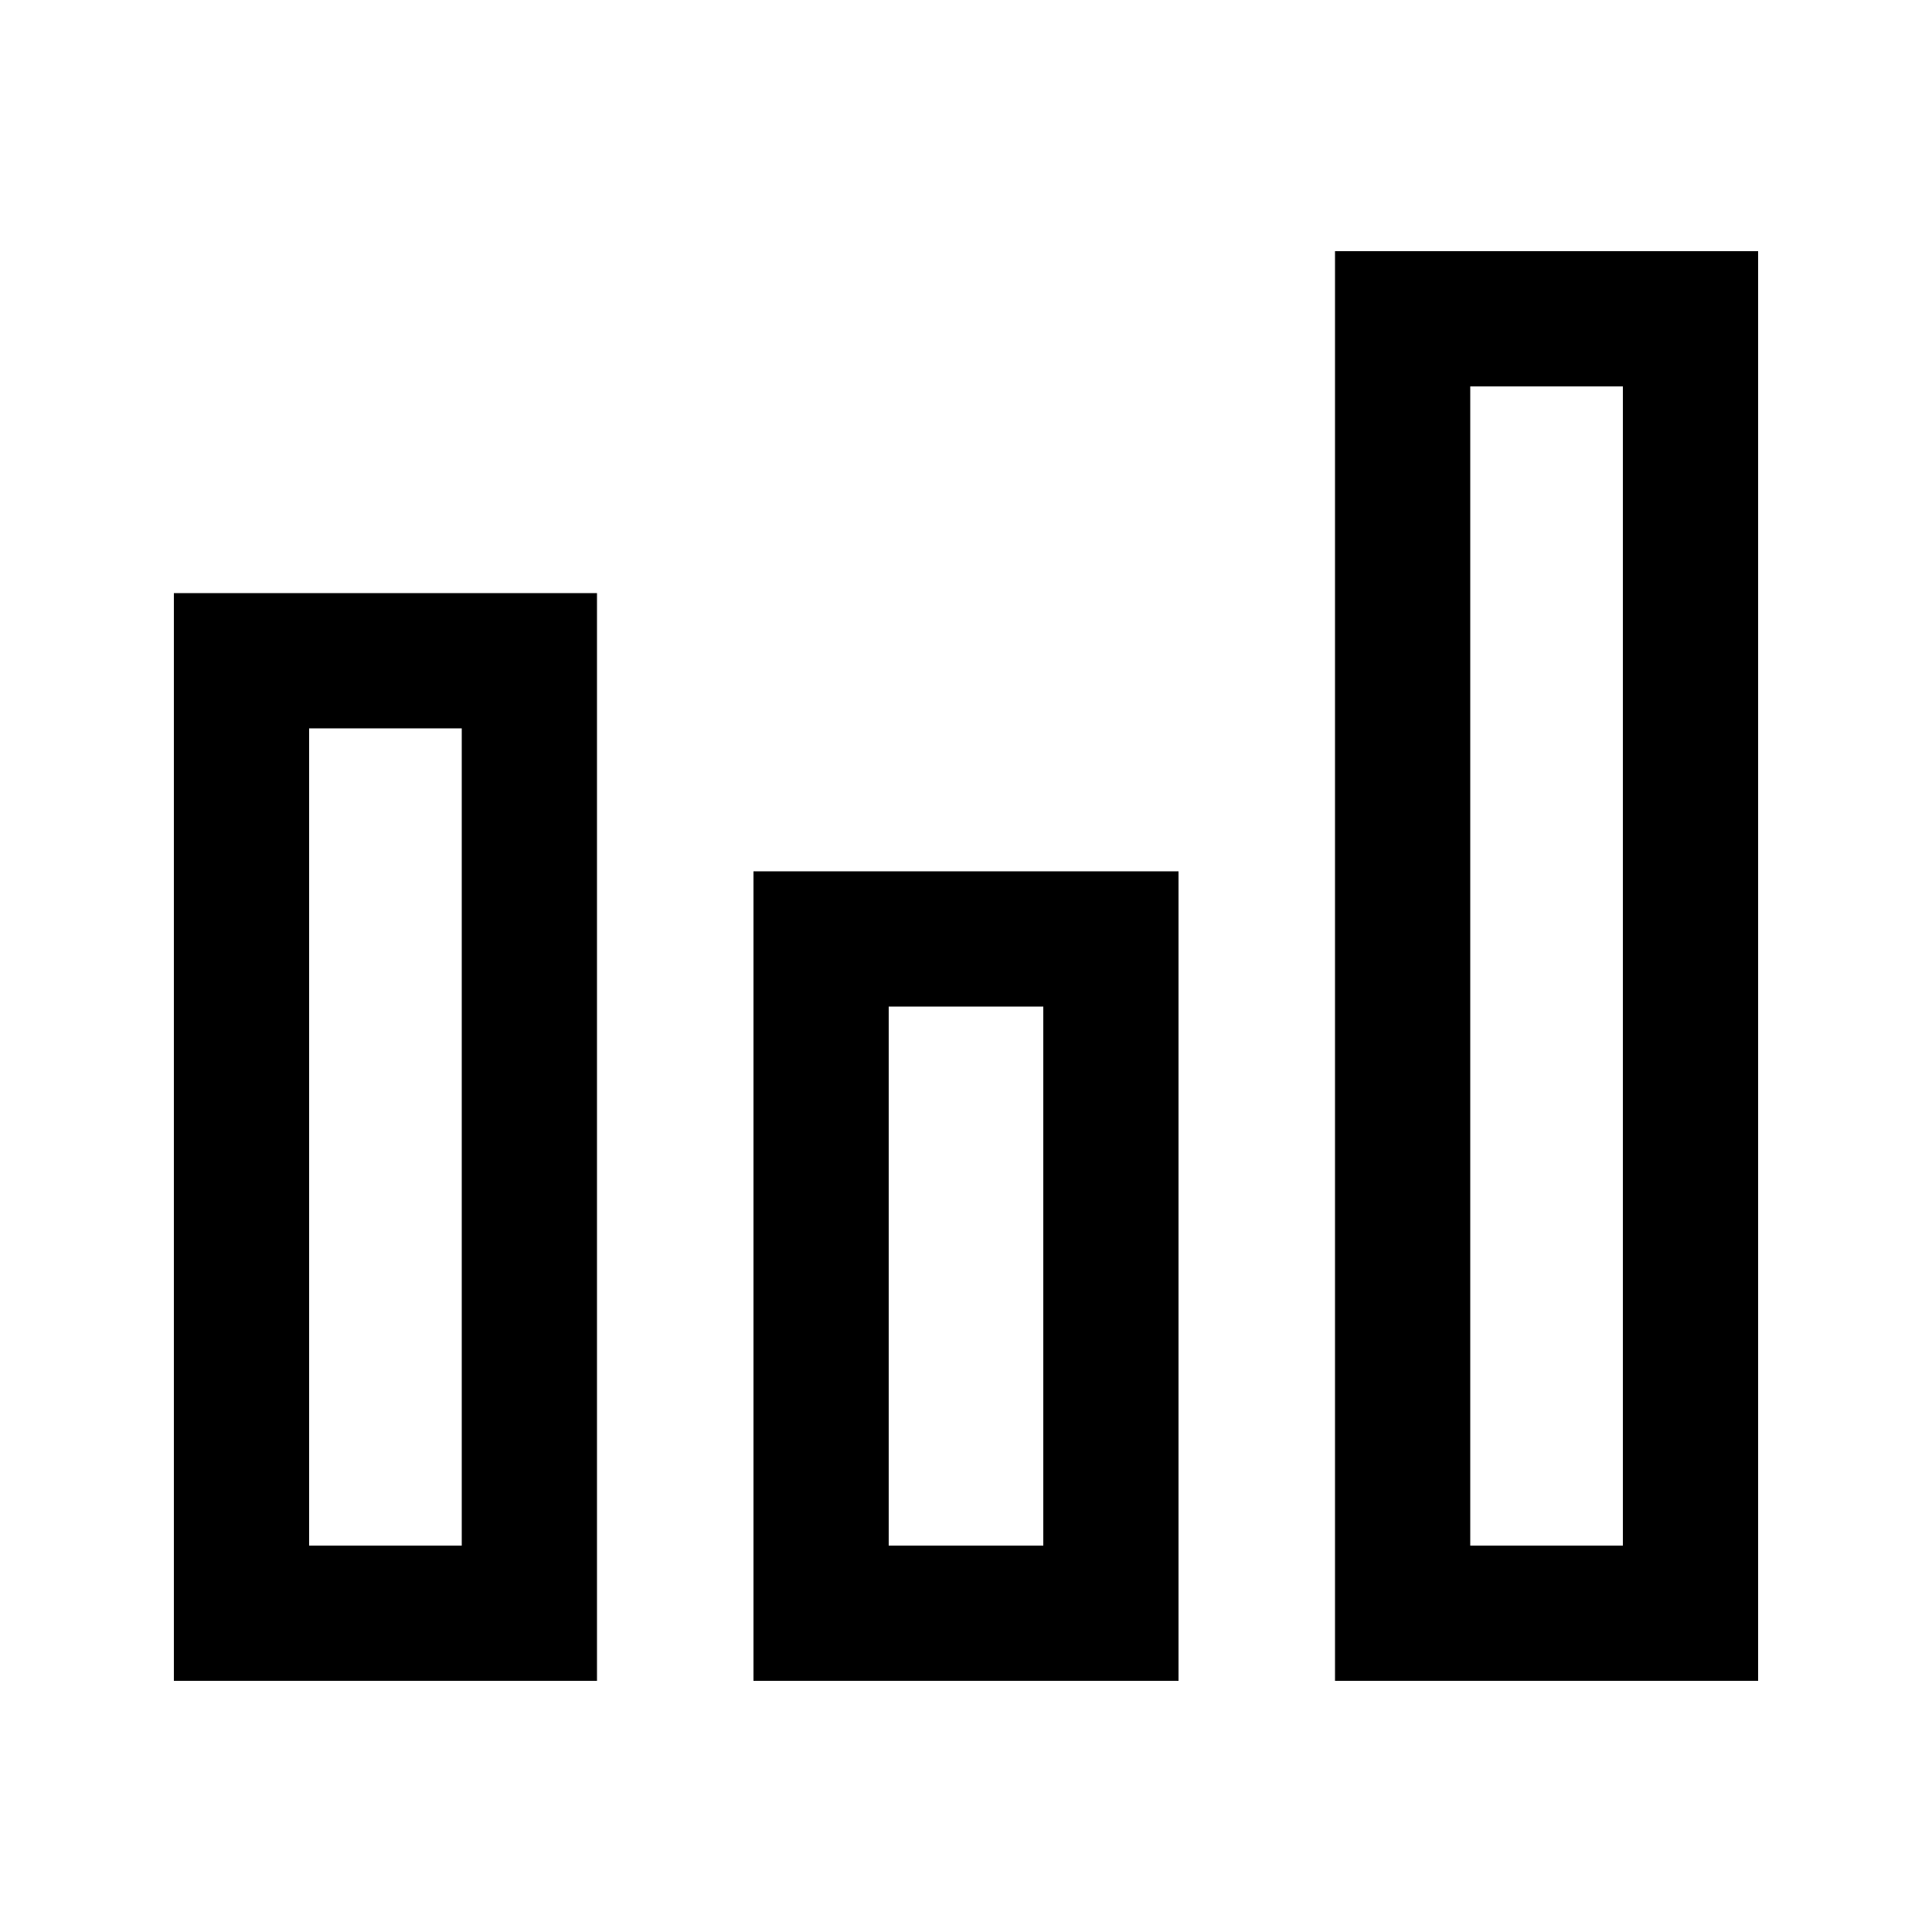 <svg xmlns="http://www.w3.org/2000/svg" width="24" height="24" fill="none" viewBox="0 0 24 24"><path fill="#000" d="M16.584 20.88H21.84V3.12H16.584V20.88ZM2.16 20.88H7.416V7.368H2.16V20.88ZM3.84 19.2V9.048H5.736V19.2H3.84ZM9.36 20.88H14.64V10.824H9.36V20.88ZM11.04 19.2V12.504H12.96V19.2H11.04ZM18.264 19.2V4.8H20.16V19.2H18.264Z"/></svg>
